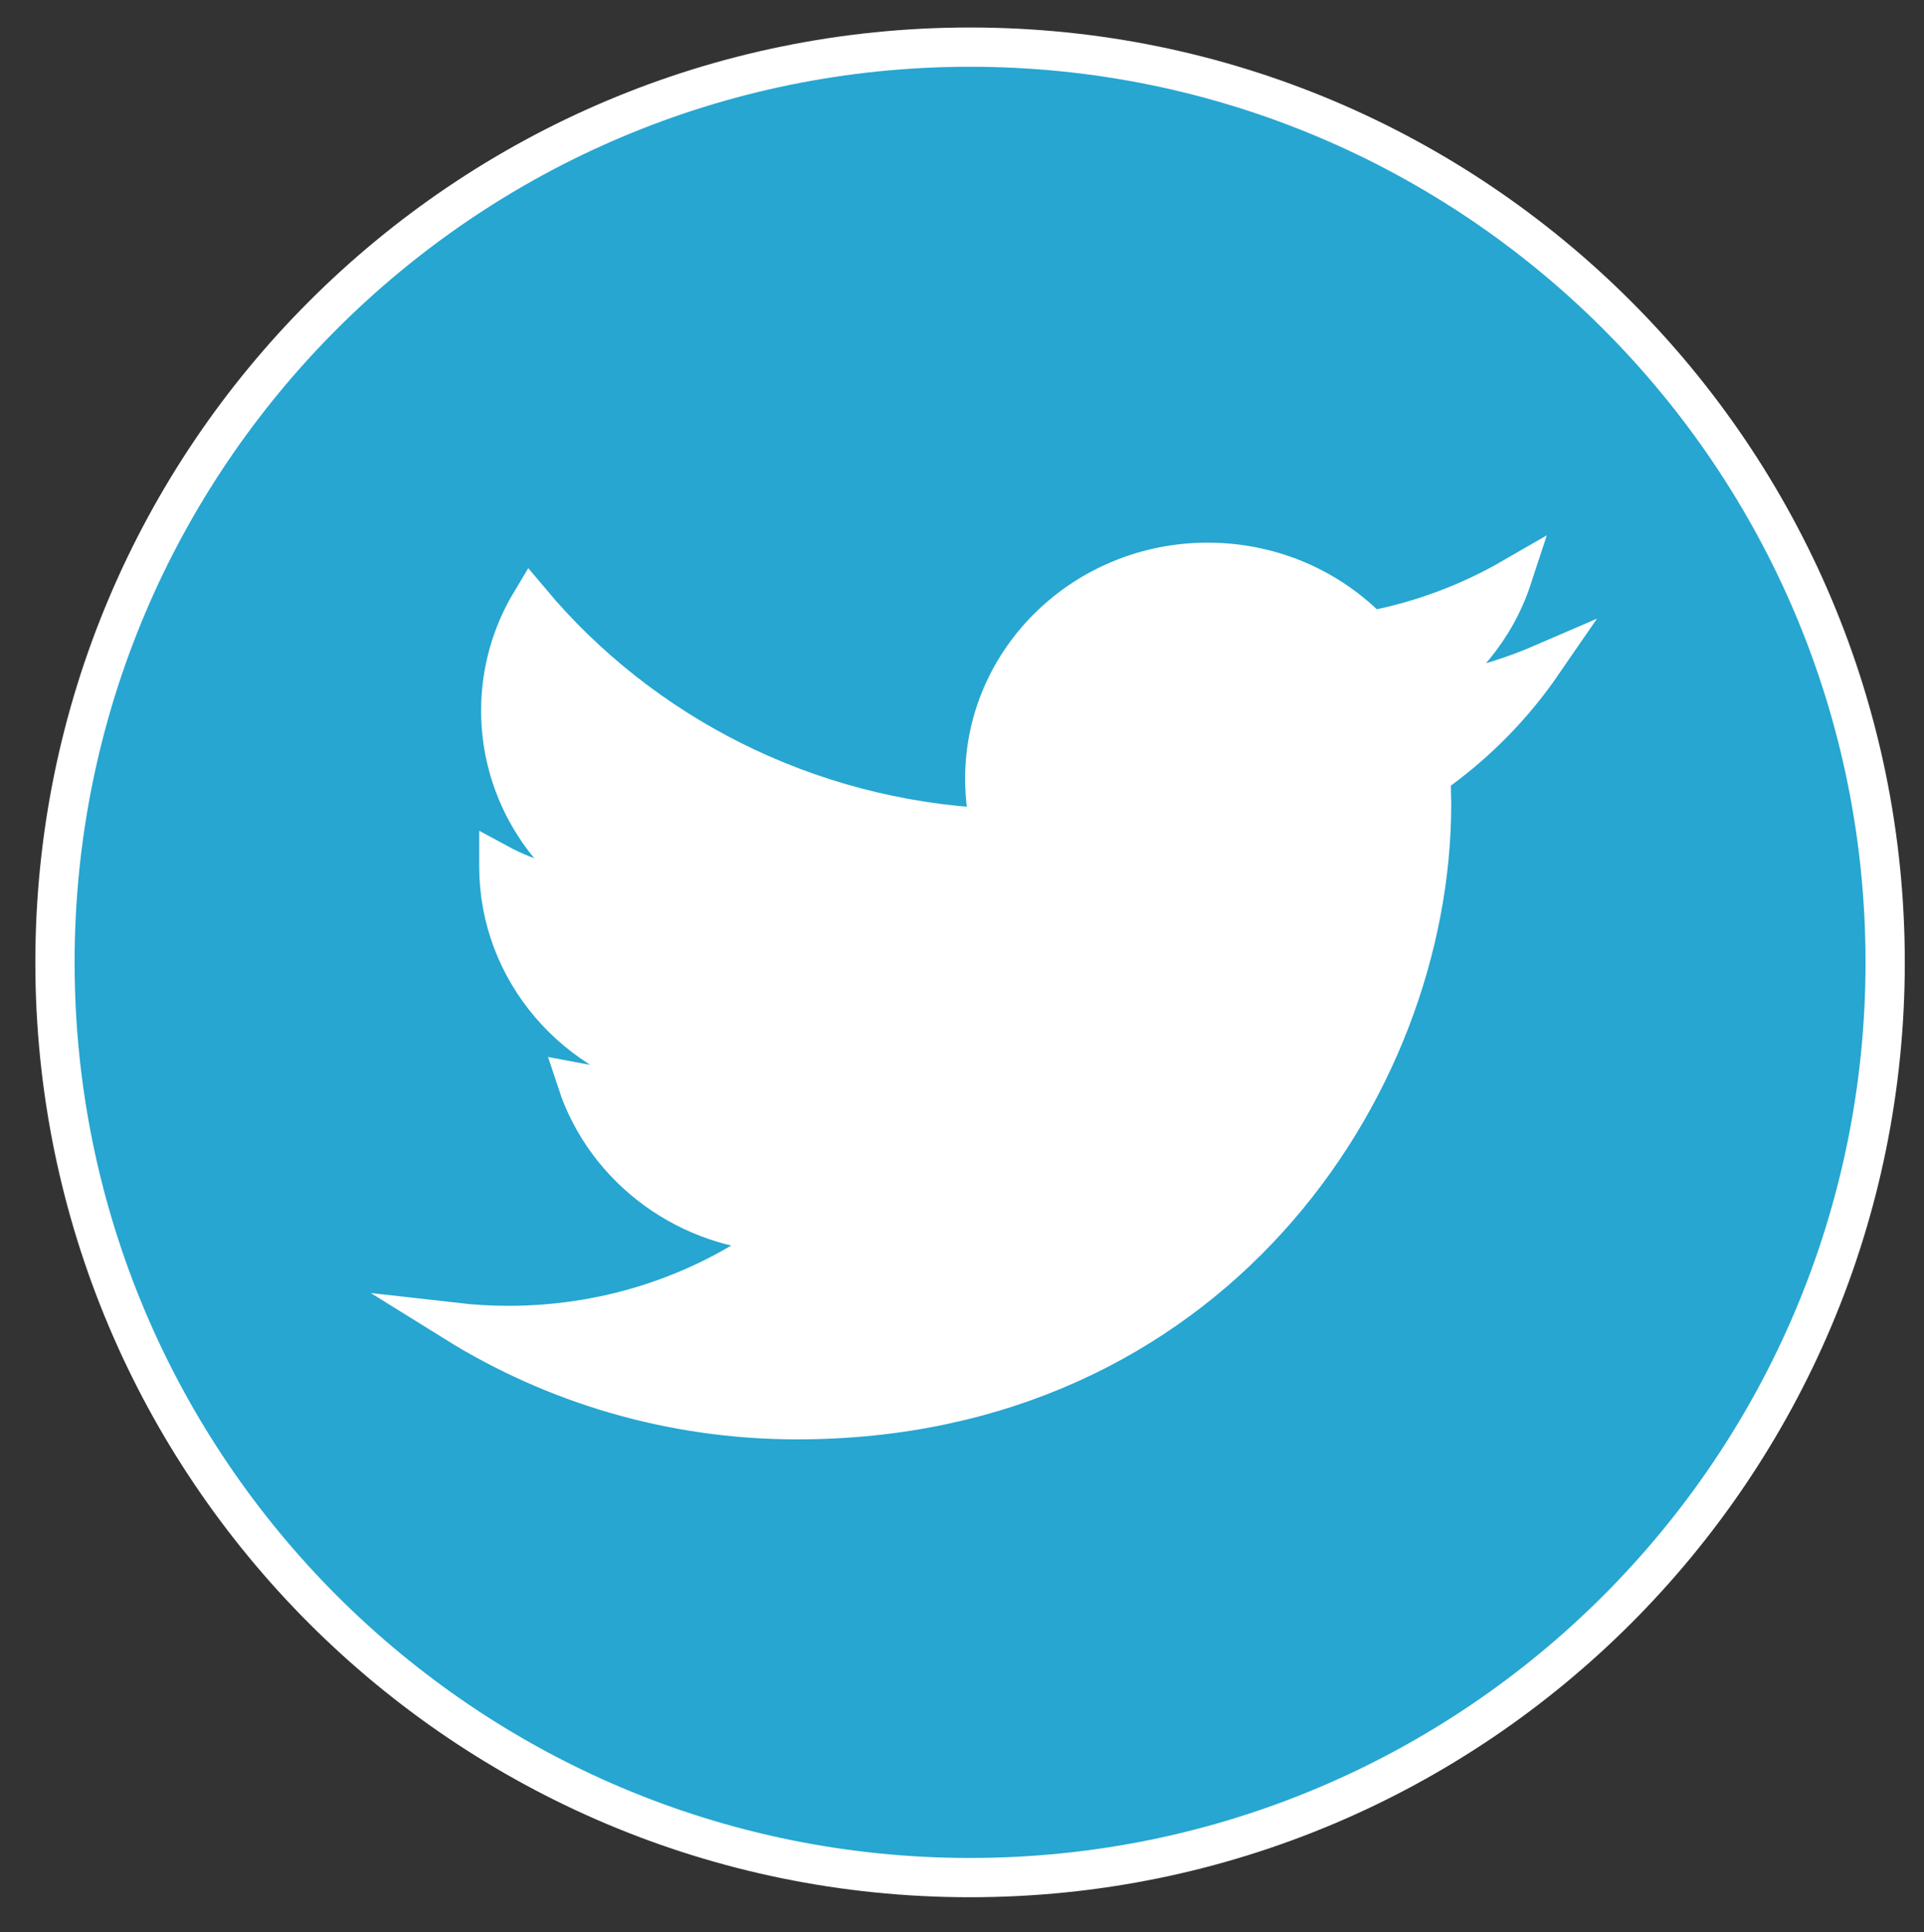 <?xml version="1.0" encoding="utf-8"?>
<!-- Generator: Adobe Illustrator 16.0.3, SVG Export Plug-In . SVG Version: 6.00 Build 0)  -->
<!DOCTYPE svg PUBLIC "-//W3C//DTD SVG 1.1//EN" "http://www.w3.org/Graphics/SVG/1.1/DTD/svg11.dtd">
<svg version="1.1" id="Layer_1" xmlns="http://www.w3.org/2000/svg" xmlns:xlink="http://www.w3.org/1999/xlink" x="0px" y="0px"
	 width="245px" height="246px" viewBox="0 0 245 246" enable-background="new 0 0 245 246" xml:space="preserve">
<rect x="0" y="0" width="245" height="246" fill="#333333" stroke="none"/>
<g>
	<path fill="#26A6D1" stroke="#FFFFFF" stroke-width="5" stroke-miterlimit="10" d="M123.527,6
		c64.36,0,116.528,52.176,116.528,116.527c0,64.36-52.168,116.527-116.528,116.527C59.168,239.054,7,186.887,7,122.527
		C7,58.176,59.168,6,123.527,6L123.527,6z M123.527,6"/>
	<path fill="#FFFFFF" stroke="#FFFFFF" stroke-width="5" stroke-miterlimit="10" d="M196.379,84.504
		c-5.09,2.199-10.566,3.675-16.313,4.347c5.871-3.418,10.371-8.812,12.488-15.257c-5.488,3.168-11.563,5.46-18.039,6.691
		c-5.18-5.352-12.555-8.695-20.727-8.695c-15.672,0-28.391,12.332-28.391,27.55c0,2.164,0.25,4.27,0.738,6.286
		c-23.598-1.149-44.532-12.125-58.528-28.797c-2.445,4.074-3.843,8.8-3.843,13.851c0,9.559,5.007,18.004,12.629,22.938
		c-4.665-0.149-9.032-1.379-12.872-3.453v0.347c0,13.36,9.789,24.496,22.782,27.028c-2.383,0.629-4.887,0.968-7.481,0.968
		c-1.828,0-3.604-0.164-5.336-0.491c3.61,10.952,14.098,18.918,26.532,19.141c-9.723,7.397-21.965,11.797-35.274,11.797
		c-2.293,0-4.551-0.133-6.781-0.387c12.578,7.824,27.496,12.391,43.539,12.391c52.234,0,80.797-42.012,80.797-78.426l-0.078-3.567
		C187.758,94.89,192.57,90.039,196.379,84.504L196.379,84.504z M196.379,84.504"/>
</g>
</svg>
